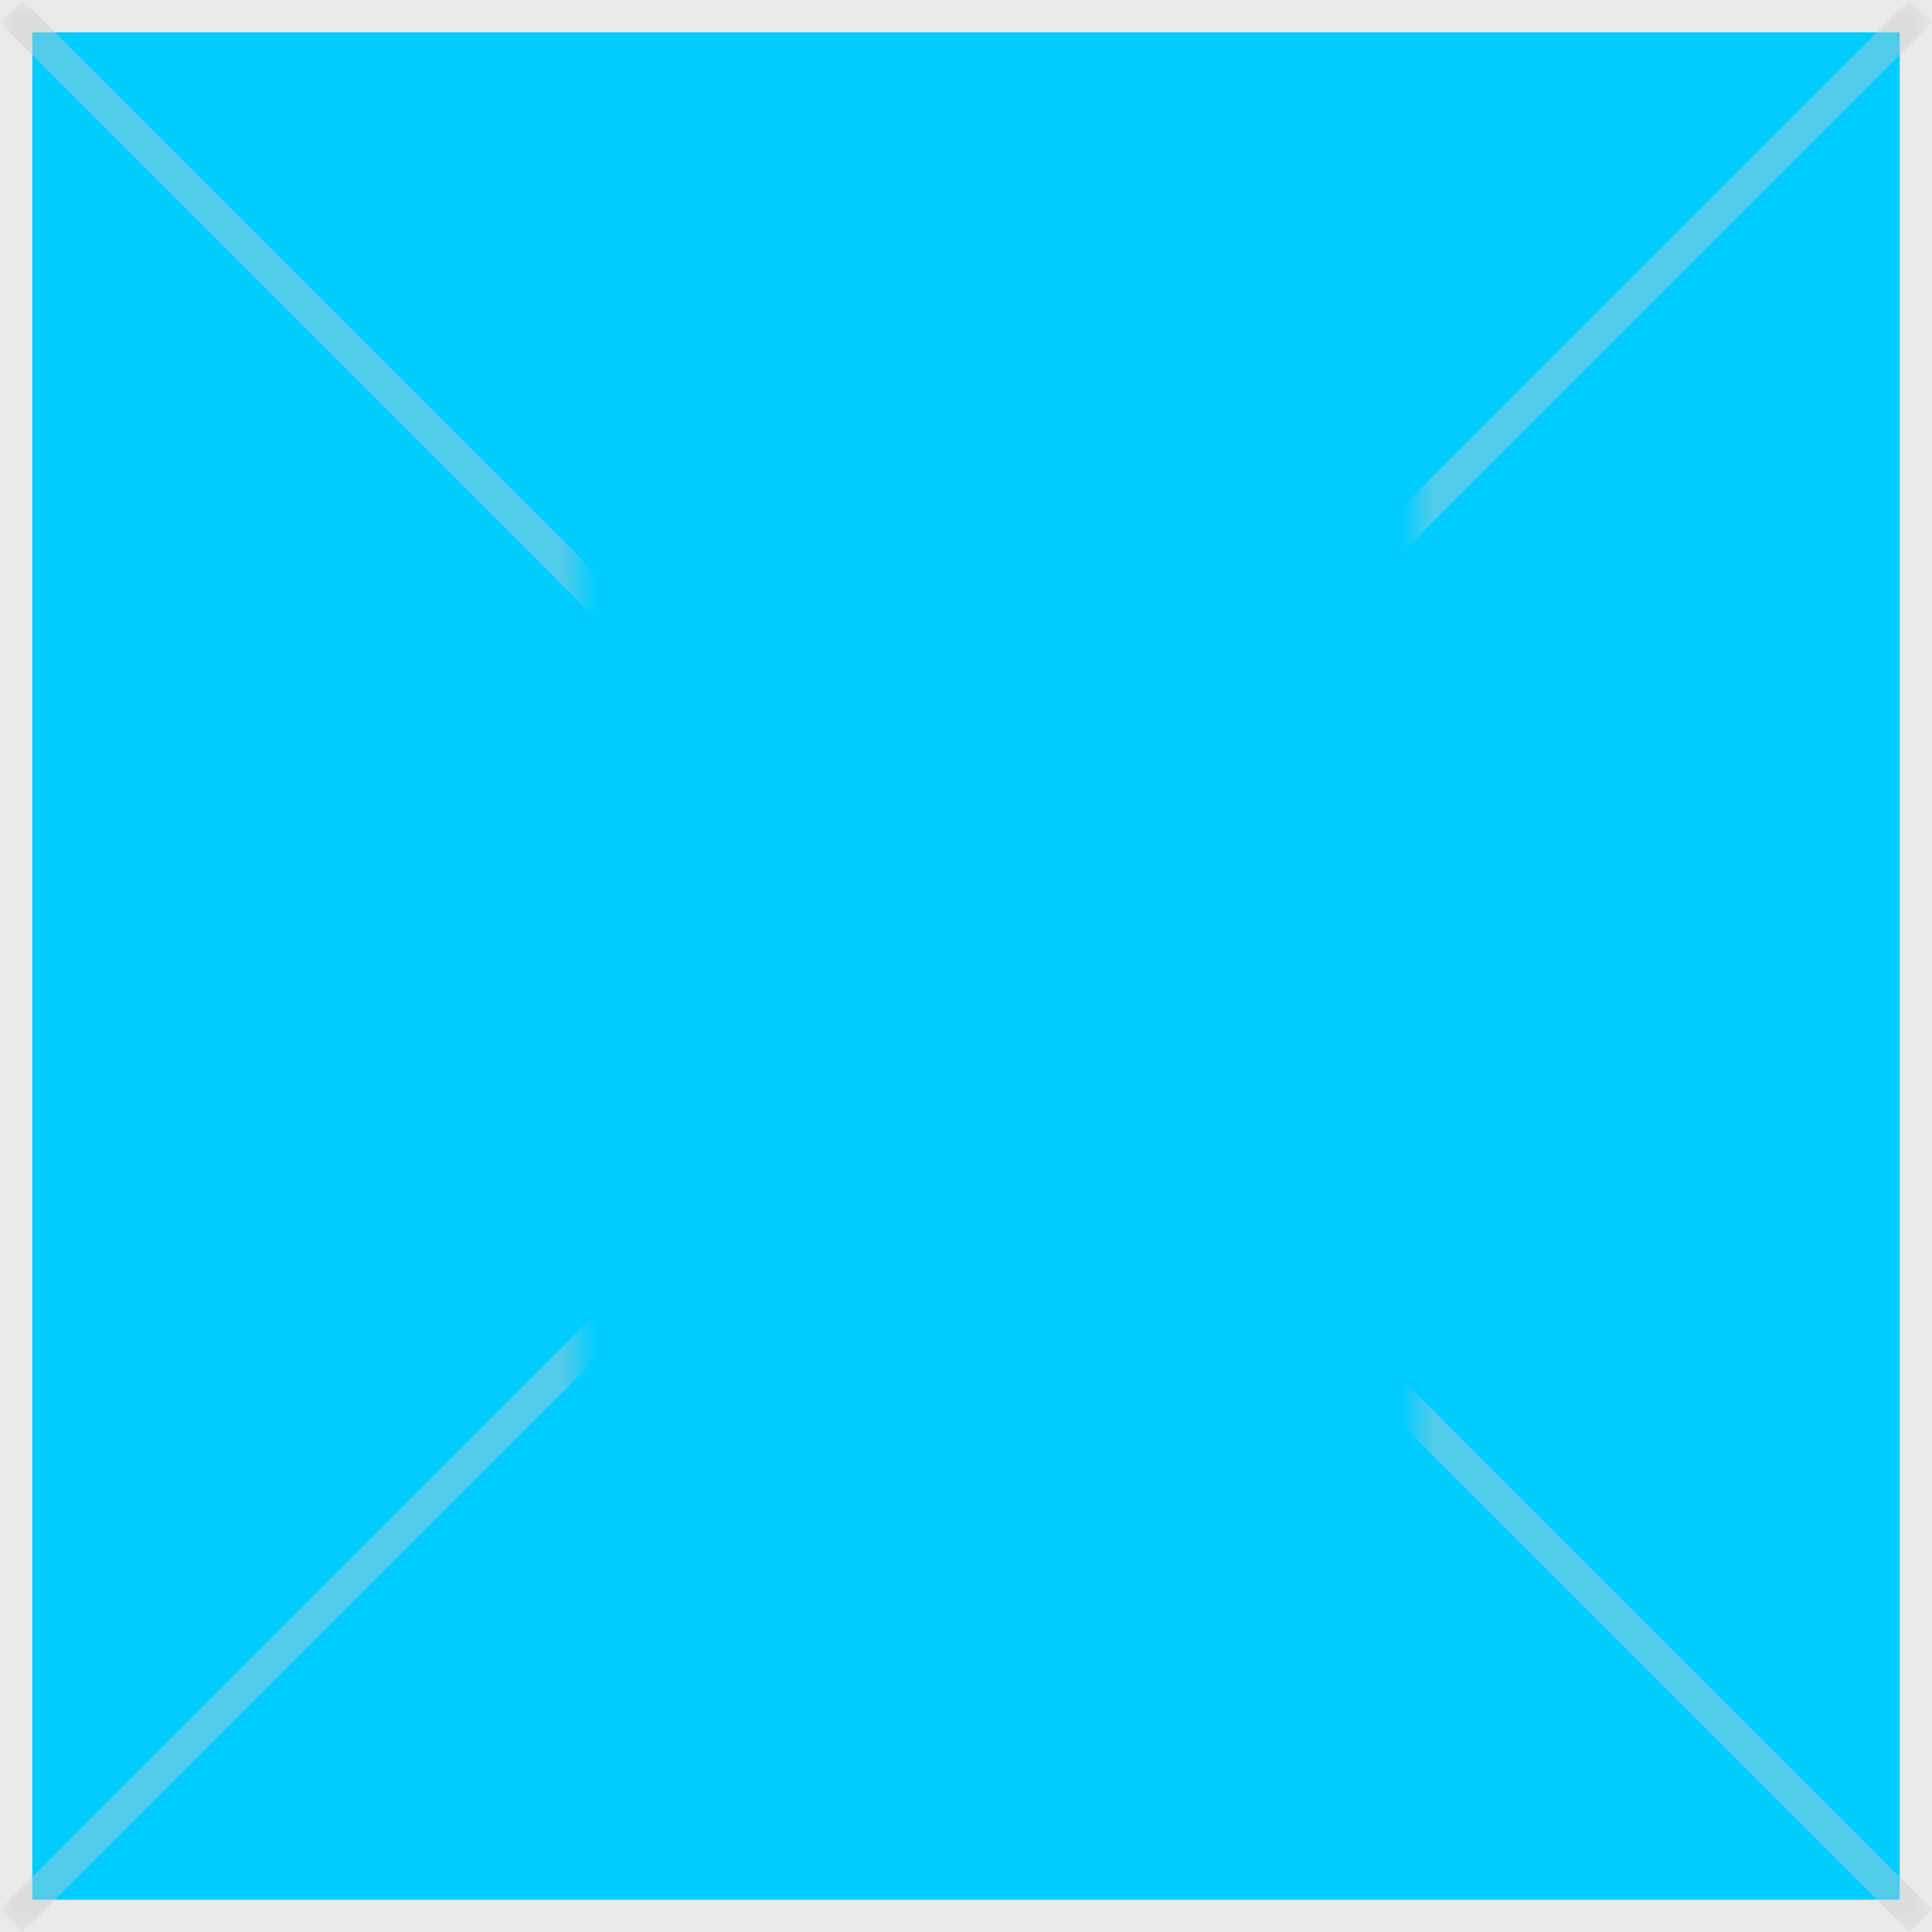 ﻿<?xml version="1.0" encoding="utf-8"?>
<svg version="1.1" xmlns:xlink="http://www.w3.org/1999/xlink" width="60px" height="60px" xmlns="http://www.w3.org/2000/svg">
  <defs>
    <mask fill="white" id="clip218">
      <path d="M 314 371  L 340 371  L 340 405  L 314 405  Z M 296 357  L 356 357  L 356 417  L 296 417  Z " fill-rule="evenodd" />
    </mask>
  </defs>
  <g transform="matrix(1 0 0 1 -296 -357 )">
    <path d="M 297 358  L 355 358  L 355 416  L 297 416  L 297 358  Z " fill-rule="nonzero" fill="#00ccff" stroke="none" />
    <path d="M 296.5 357.5  L 355.5 357.5  L 355.5 416.5  L 296.5 416.5  L 296.5 357.5  Z " stroke-width="1" stroke="#cccccc" fill="none" stroke-opacity="0.4" />
    <path d="M 296.354 357.354  L 355.646 416.646  M 355.646 357.354  L 296.354 416.646  " stroke-width="1" stroke="#cccccc" fill="none" stroke-opacity="0.4" mask="url(#clip218)" />
  </g>
</svg>